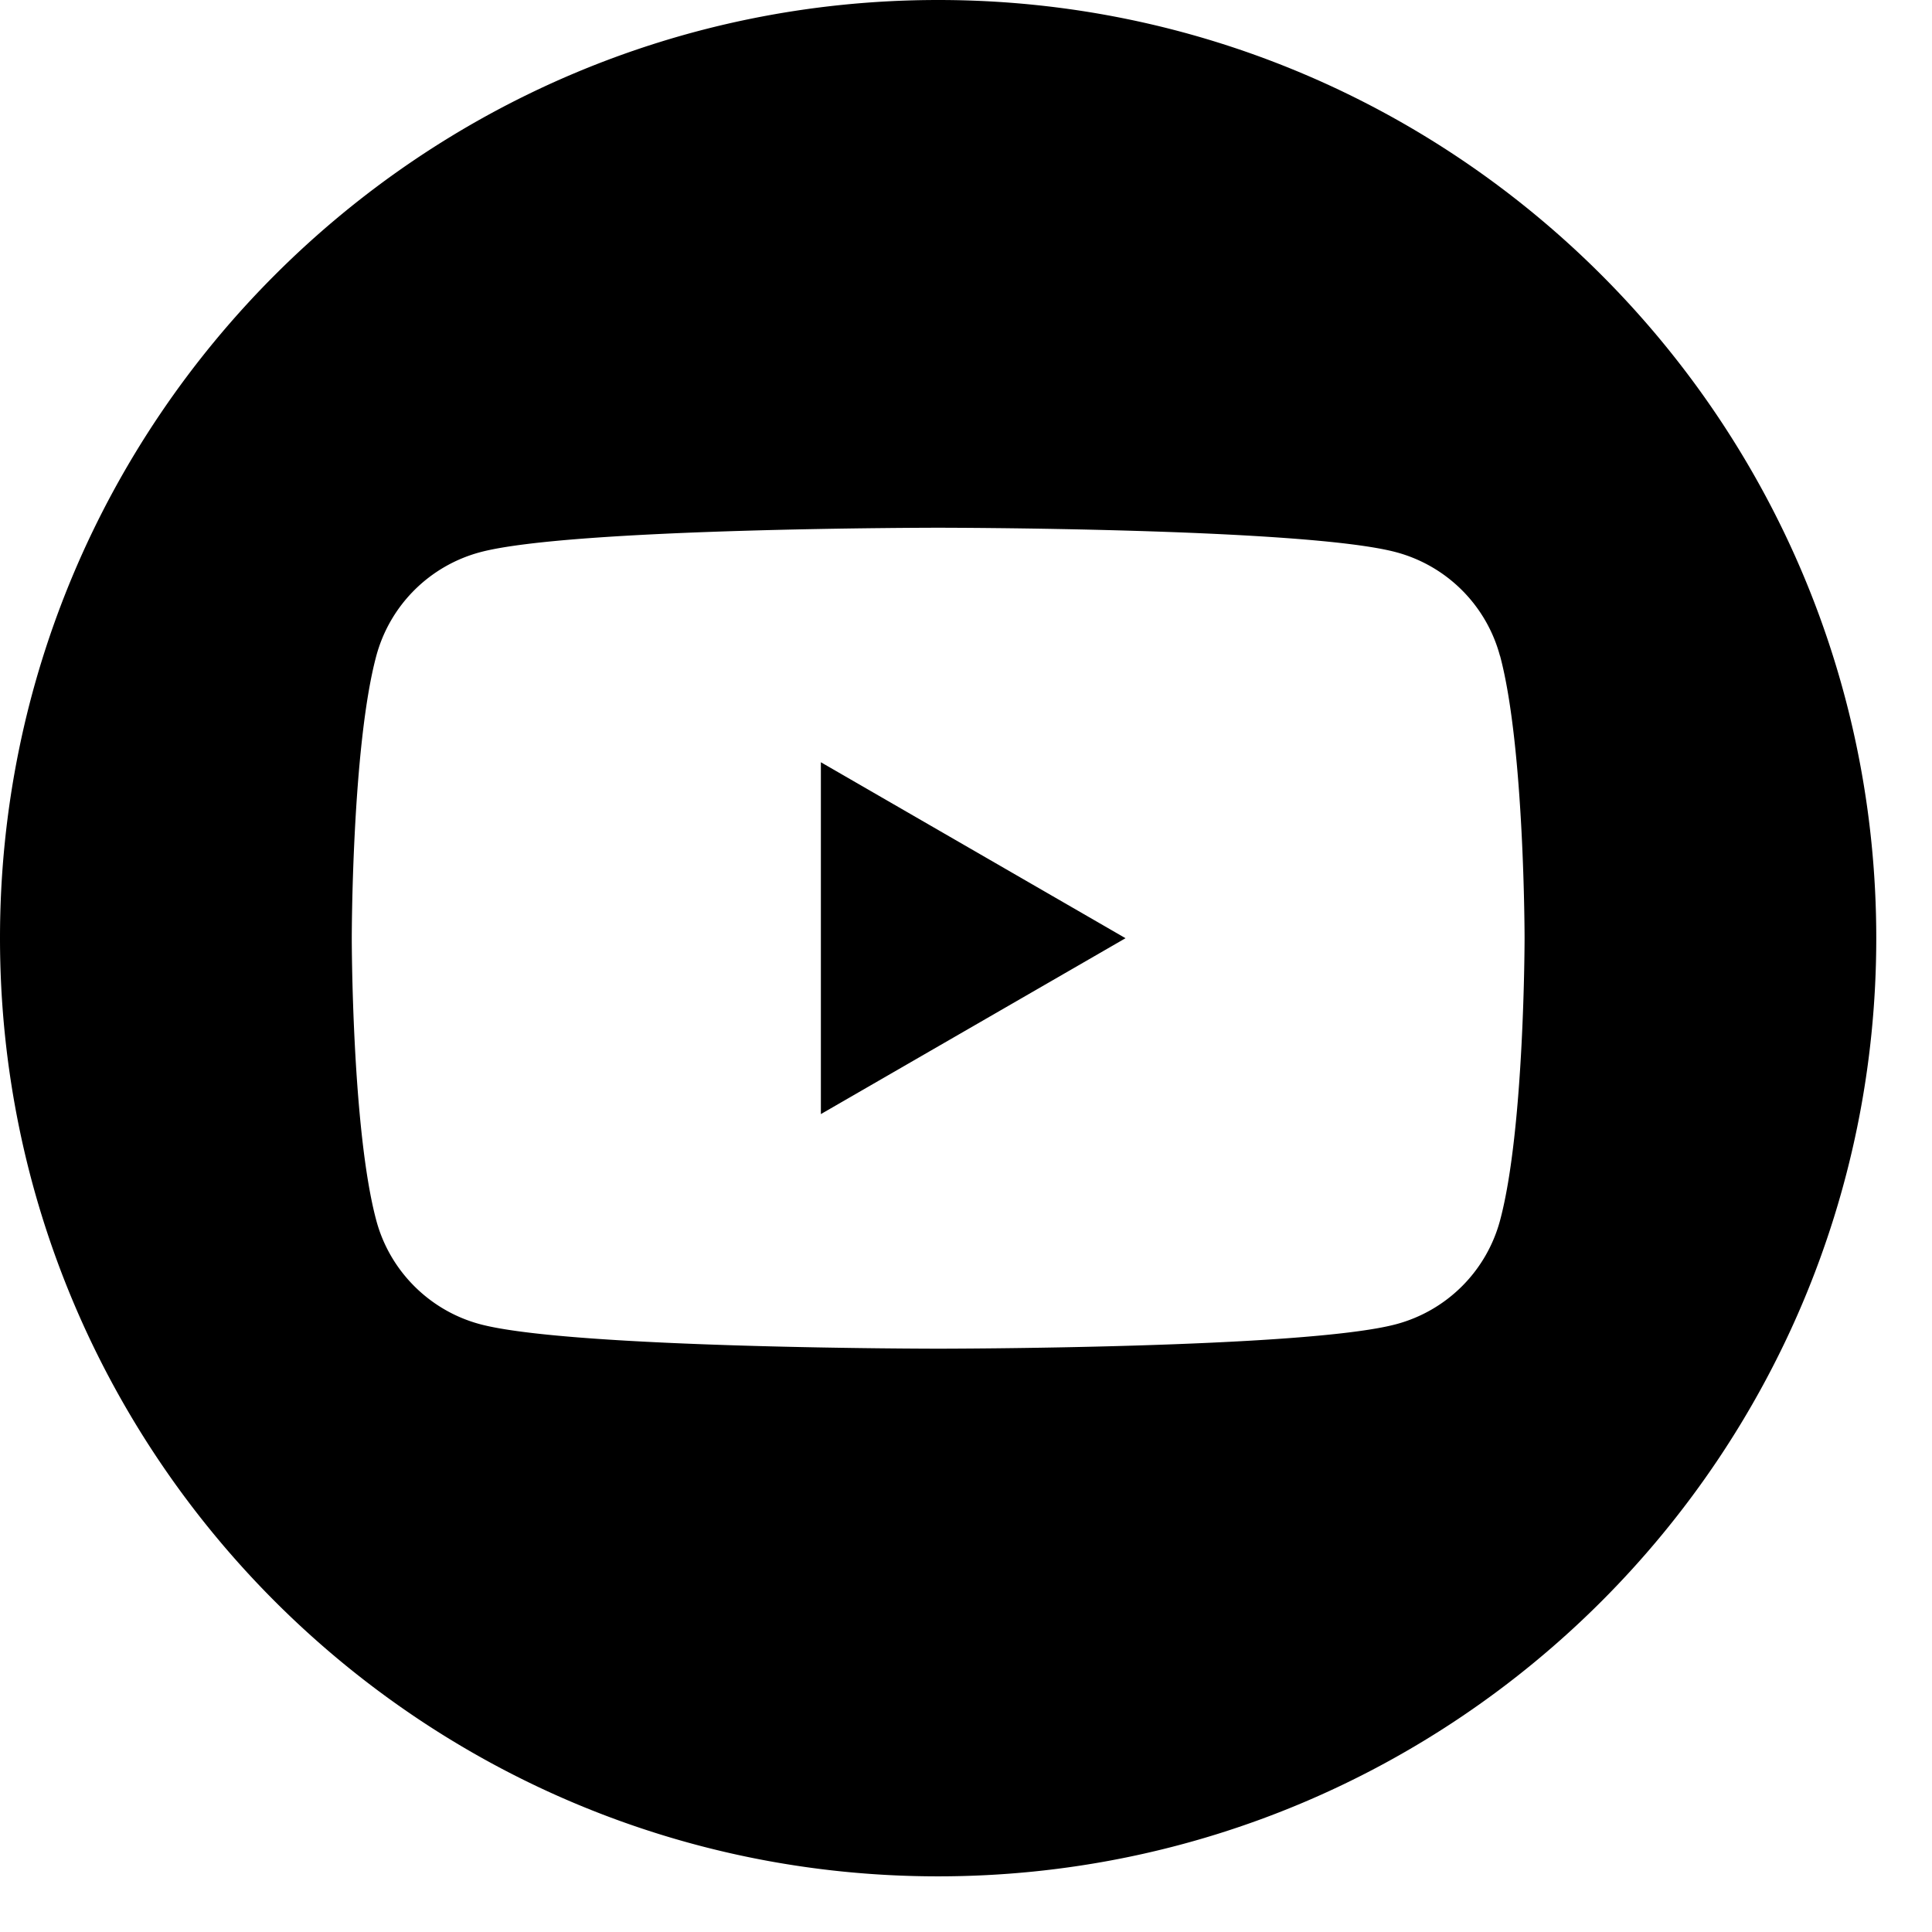 <svg width="26" height="26" fill="none" xmlns="http://www.w3.org/2000/svg"><path fill-rule="evenodd" clip-rule="evenodd" d="M12.626 0C19.593 0 25.25 5.657 25.25 12.626c0 6.968-5.657 12.625-12.626 12.625C5.658 25.251 0 19.594 0 12.625 0 5.658 5.657 0 12.626 0zm7.56 8.827a1.976 1.976 0 00-1.395-1.395c-1.23-.33-6.165-.33-6.165-.33s-4.936 0-6.167.33a1.977 1.977 0 00-1.395 1.395c-.33 1.23-.33 3.799-.33 3.799s0 2.568.33 3.798c.182.68.717 1.214 1.395 1.396 1.231.33 6.167.33 6.167.33s4.935 0 6.165-.33a1.976 1.976 0 001.396-1.396c.33-1.23.33-3.798.33-3.798s0-2.568-.33-3.8zm-9.139 6.166v-4.735l4.1 2.368-4.1 2.367z" fill="#000"/></svg>